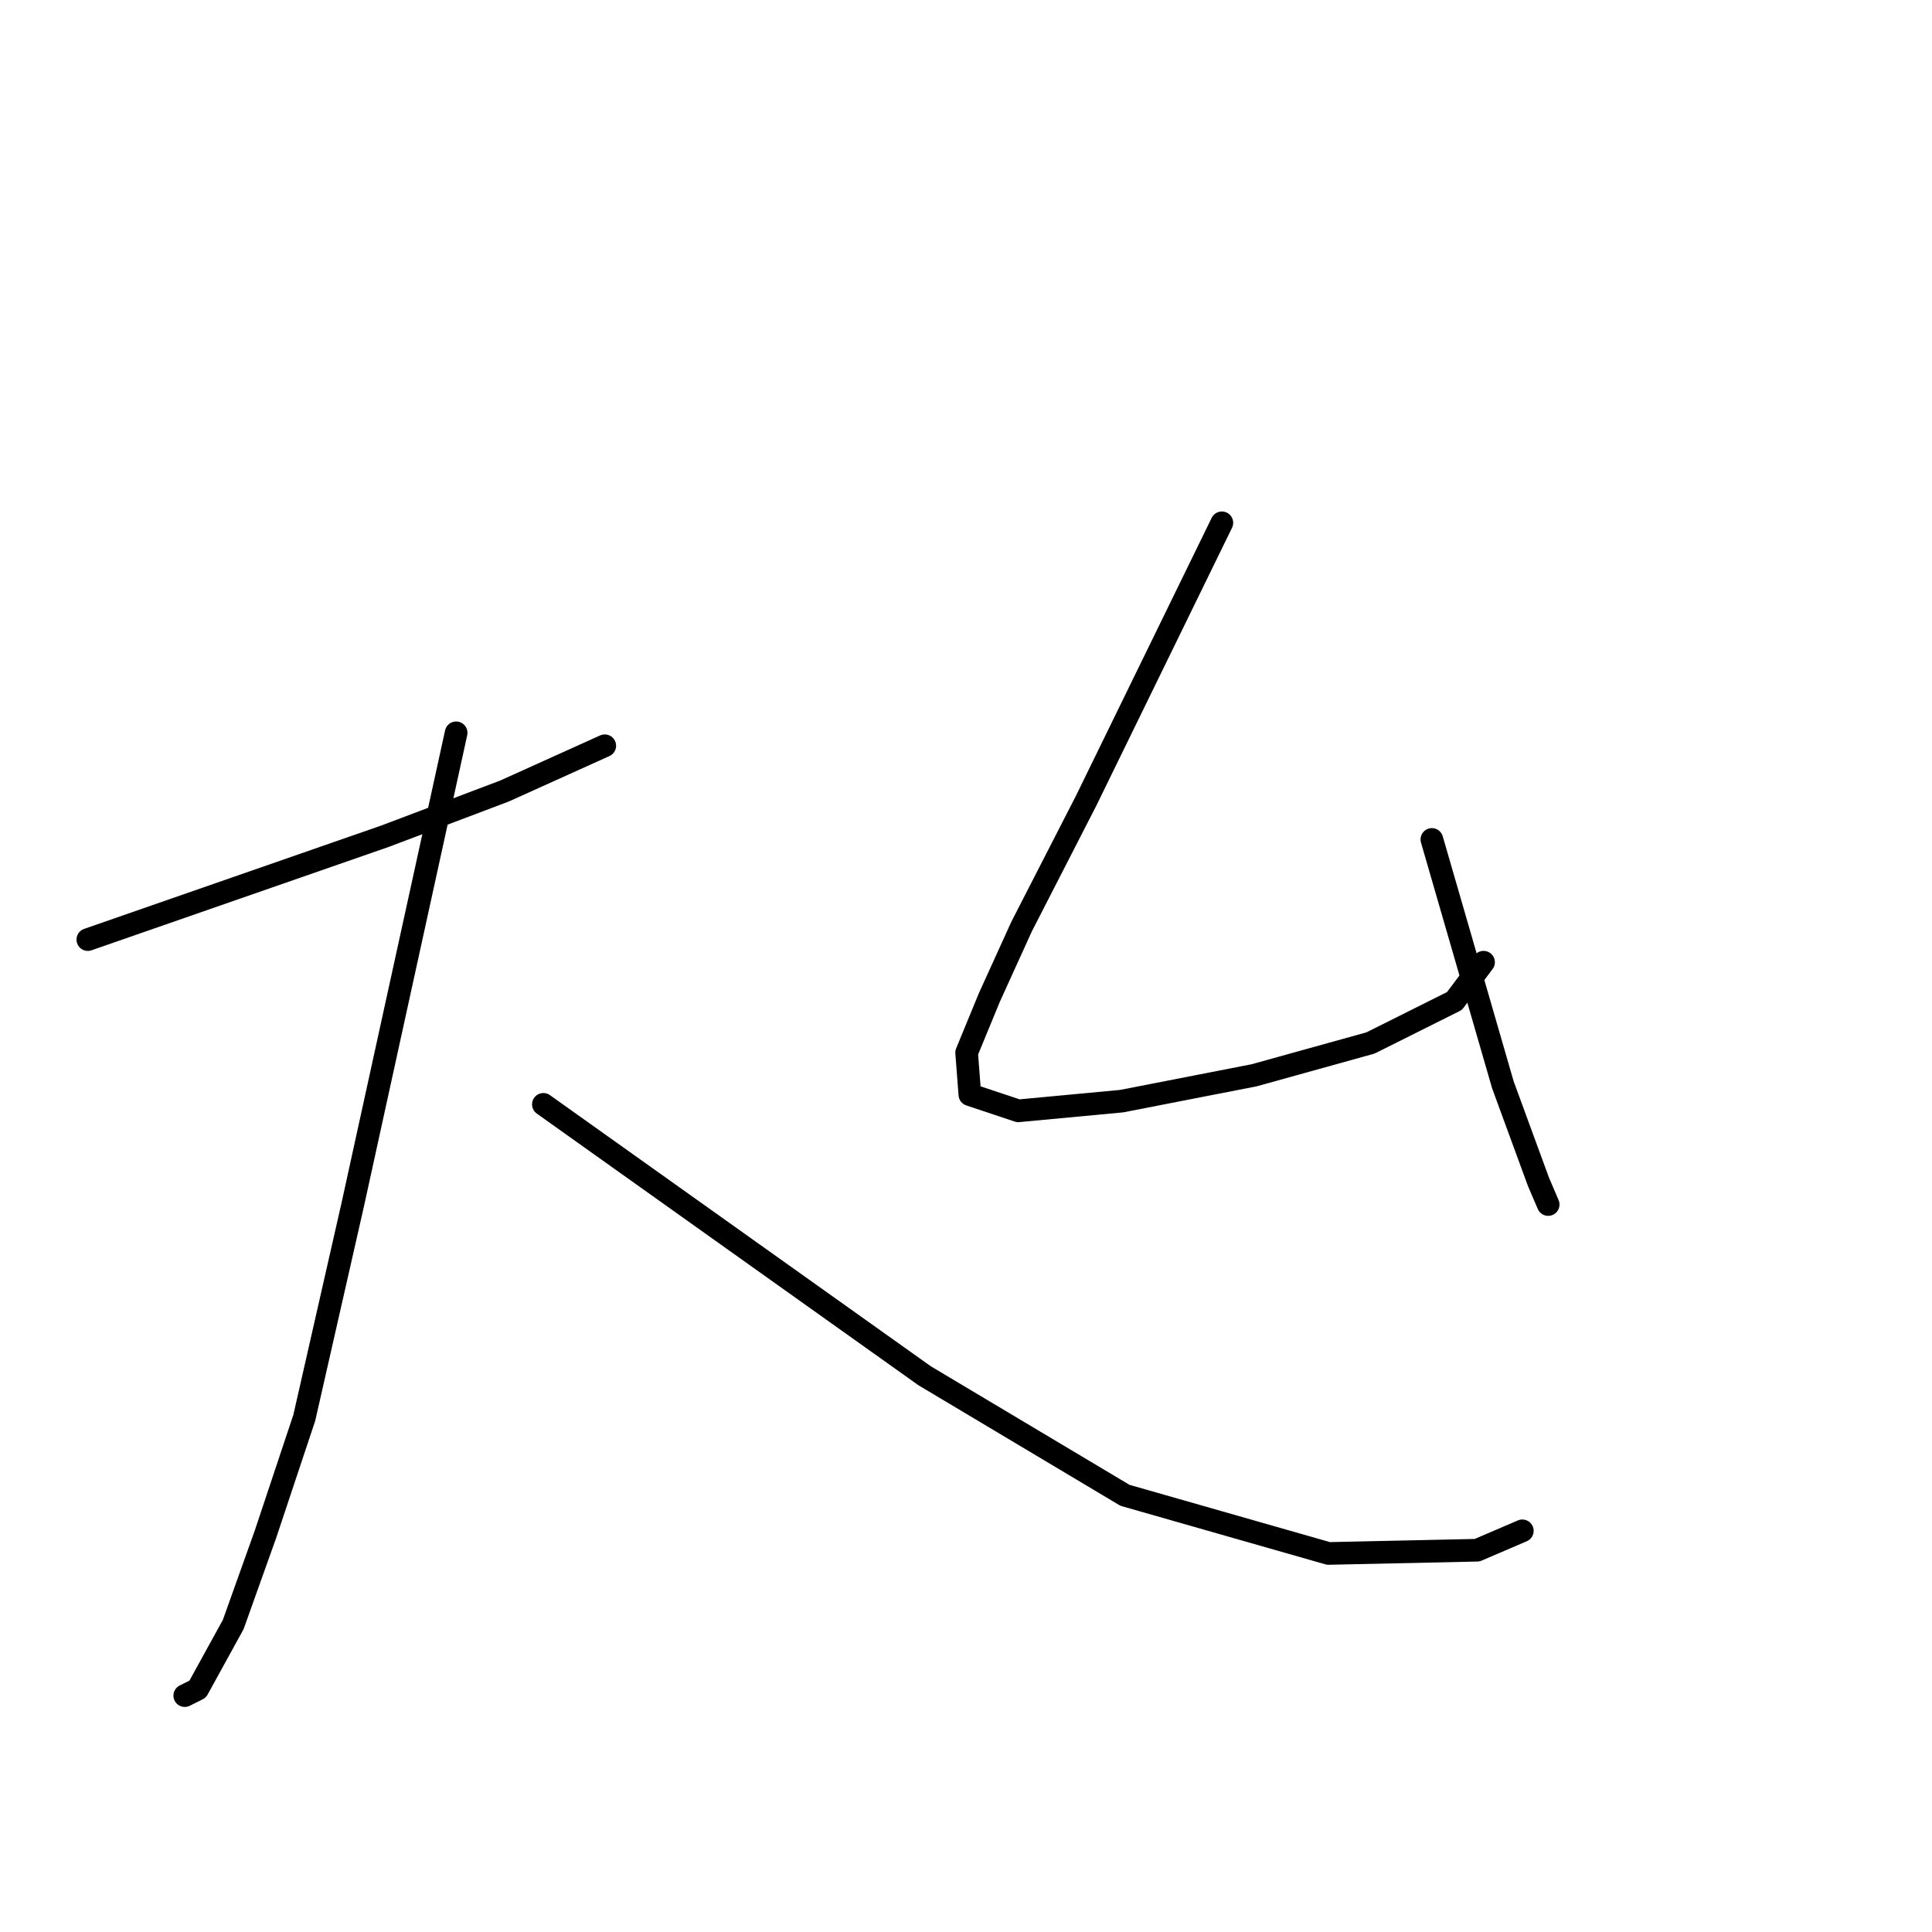 <?xml version="1.0" standalone="no"?>
    <svg width="256" height="256" xmlns="http://www.w3.org/2000/svg" version="1.1">
    <polyline stroke="black" stroke-width="3" stroke-linecap="round" fill="transparent" stroke-linejoin="round" points="11.638 124.501 31.331 117.651 51.024 110.801 66.864 104.808 80.135 98.815 80.135 98.815 " />
        <polyline stroke="black" stroke-width="3" stroke-linecap="round" fill="transparent" stroke-linejoin="round" points="60.442 97.102 53.592 128.354 46.743 159.606 40.321 187.861 35.184 203.273 30.903 215.259 26.193 223.822 24.481 224.678 24.481 224.678 " />
        <polyline stroke="black" stroke-width="3" stroke-linecap="round" fill="transparent" stroke-linejoin="round" points="72.001 146.334 97.259 164.315 122.517 182.295 149.06 198.135 176.031 205.841 195.724 205.413 201.717 202.844 201.717 202.844 " />
        <polyline stroke="black" stroke-width="3" stroke-linecap="round" fill="transparent" stroke-linejoin="round" points="161.903 69.275 152.913 87.684 143.923 106.092 135.361 122.788 131.08 132.207 128.083 139.485 128.511 145.05 134.933 147.191 148.632 145.906 166.184 142.481 181.596 138.2 192.727 132.635 196.58 127.498 196.58 127.498 " />
        <polyline stroke="black" stroke-width="3" stroke-linecap="round" fill="transparent" stroke-linejoin="round" points="189.73 111.23 194.439 127.498 199.148 143.766 203.858 156.609 205.142 159.606 205.142 159.606 " />
        </svg>